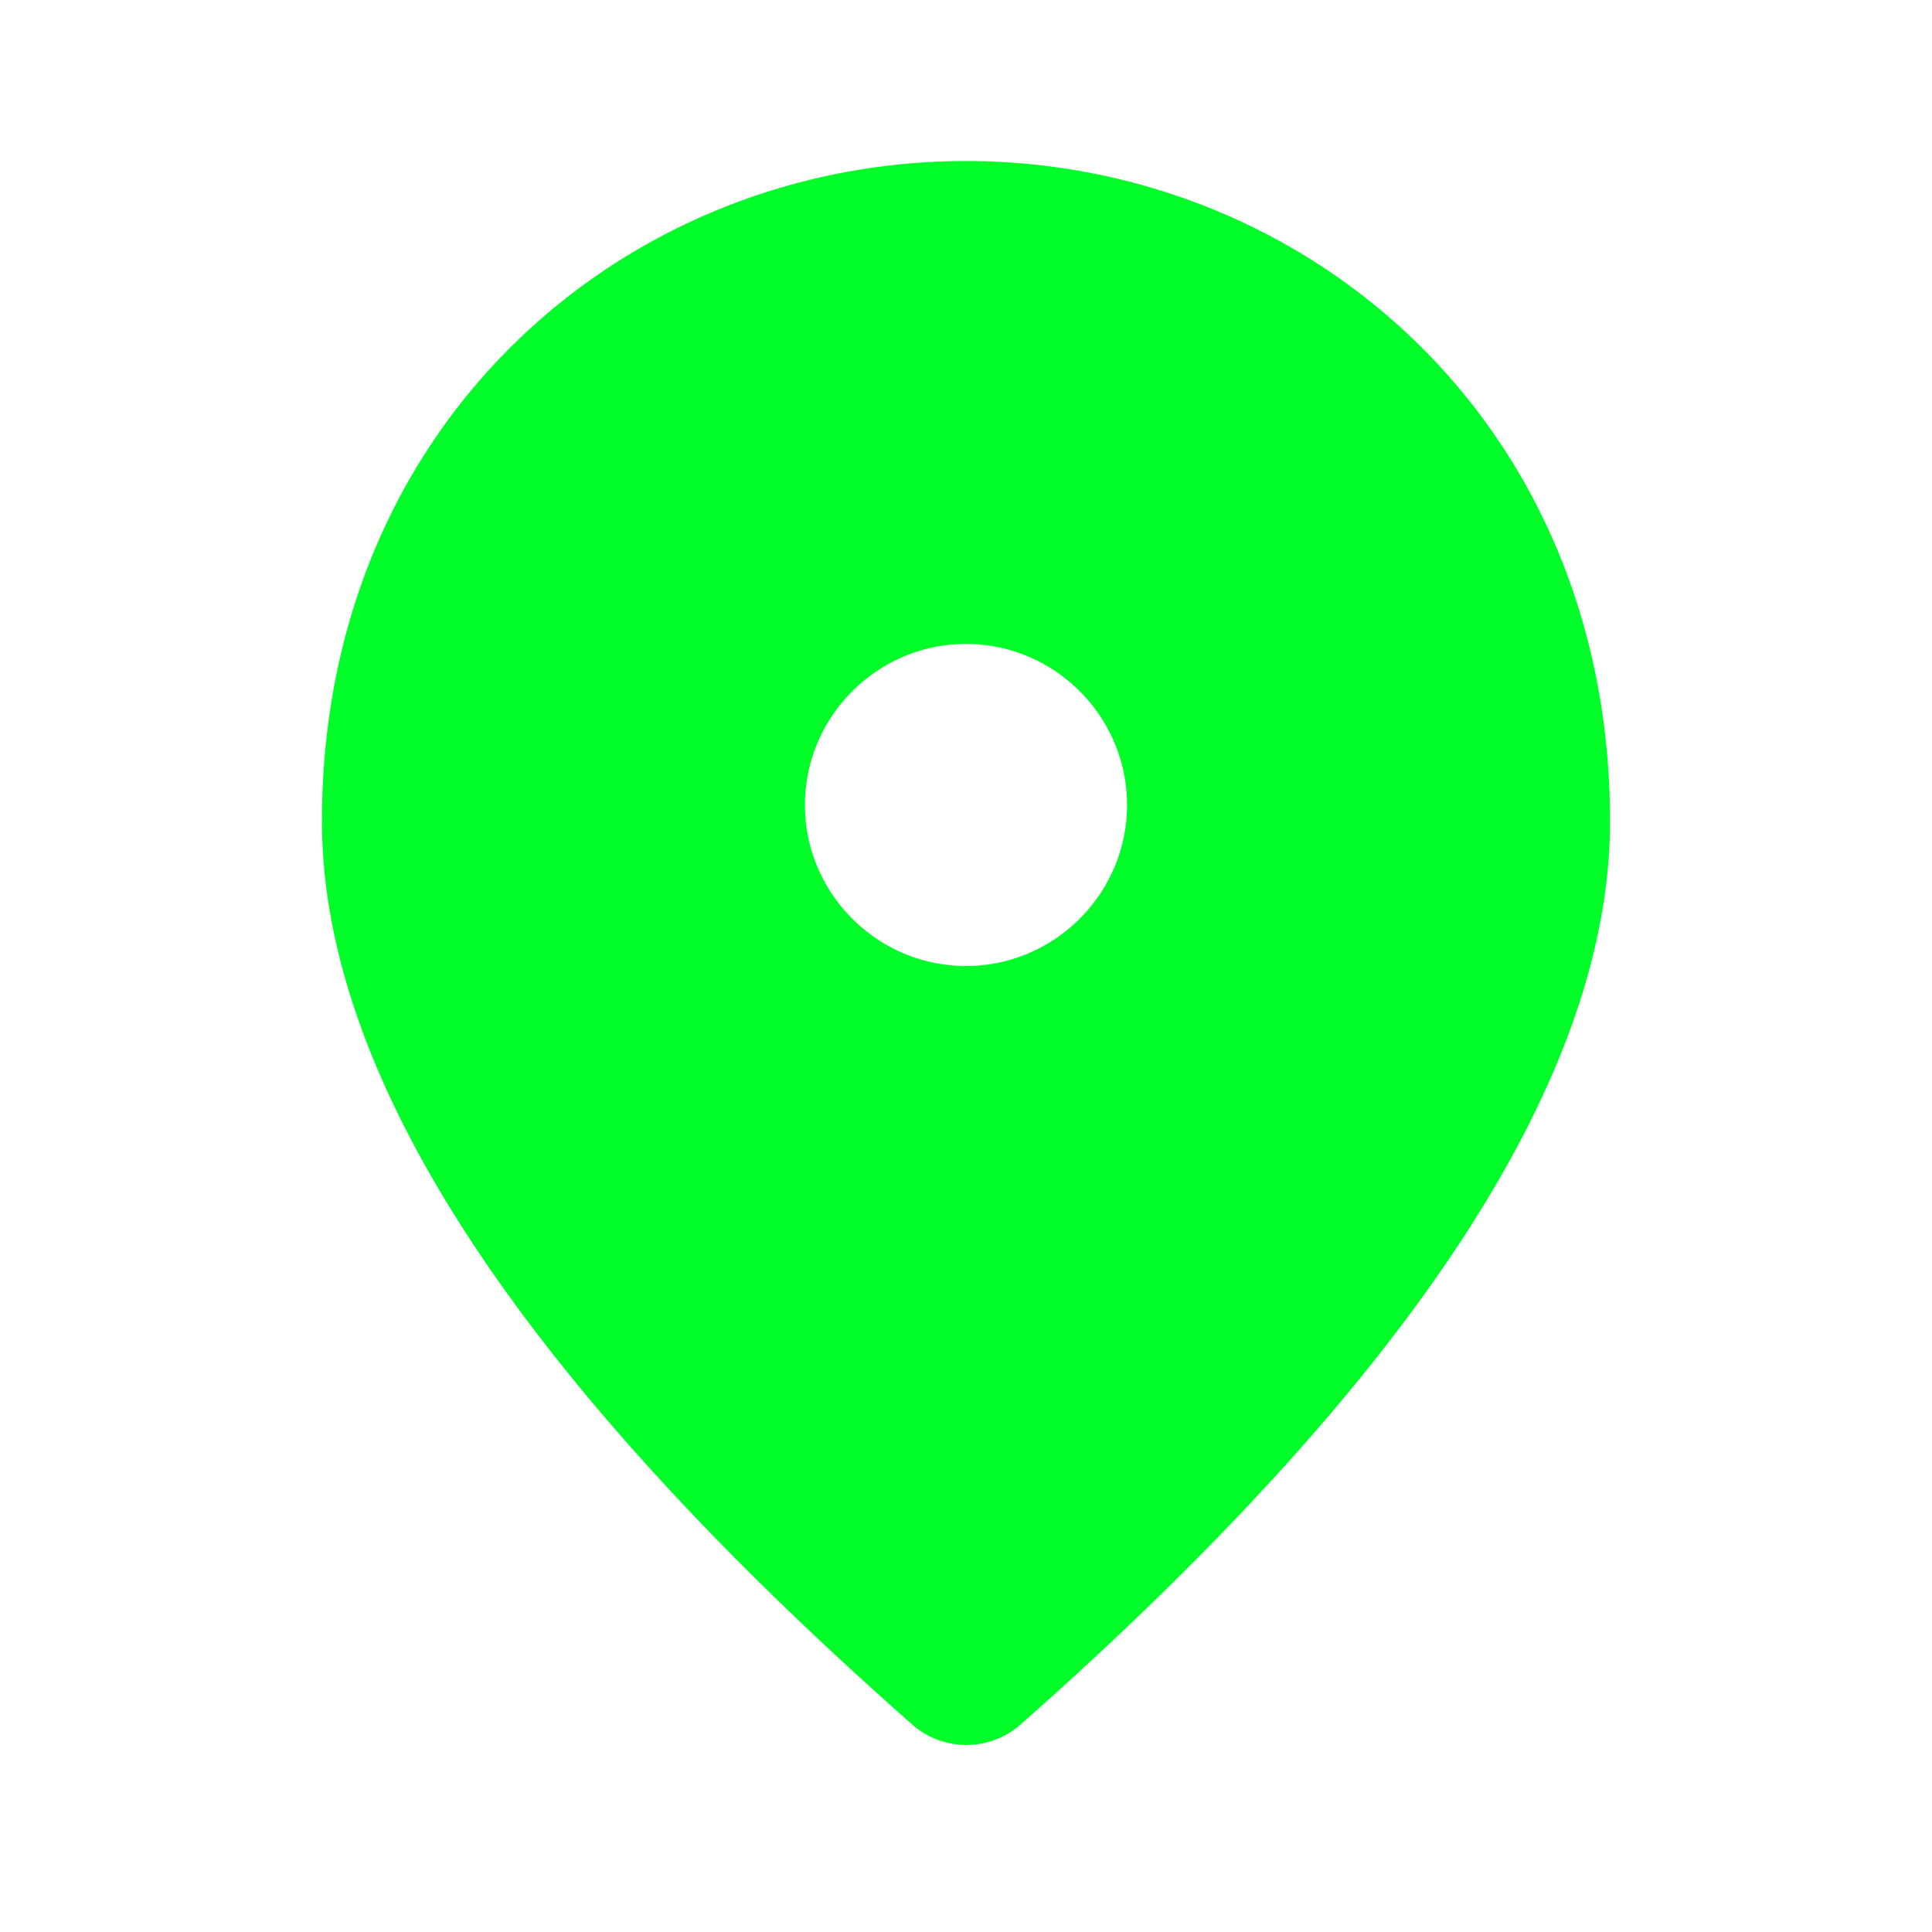 <svg width="20" height="20" fill="none" xmlns="http://www.w3.org/2000/svg">
  <path d="M10 1.667c-3.5 0-6.667 2.683-6.667 6.833 0 2.65 2.042 5.767 6.117 9.358a.848.848 0 0 0 1.108 0c4.067-3.591 6.109-6.708 6.109-9.358 0-4.15-3.167-6.833-6.667-6.833ZM10 10c-.917 0-1.667-.75-1.667-1.667S9.083 6.666 10 6.666s1.667.75 1.667 1.667S10.917 10 10 10Z" fill="url(#a)"/>
  <defs>
    <linearGradient id="a" x1="10" y1="1.667" x2="10" y2="18.064" gradientUnits="userSpaceOnUse">
      <stop stop-color="#00ff29"/>
      <stop offset="1" stop-color="#00ff29"/>
    </linearGradient>
  </defs>
</svg>
